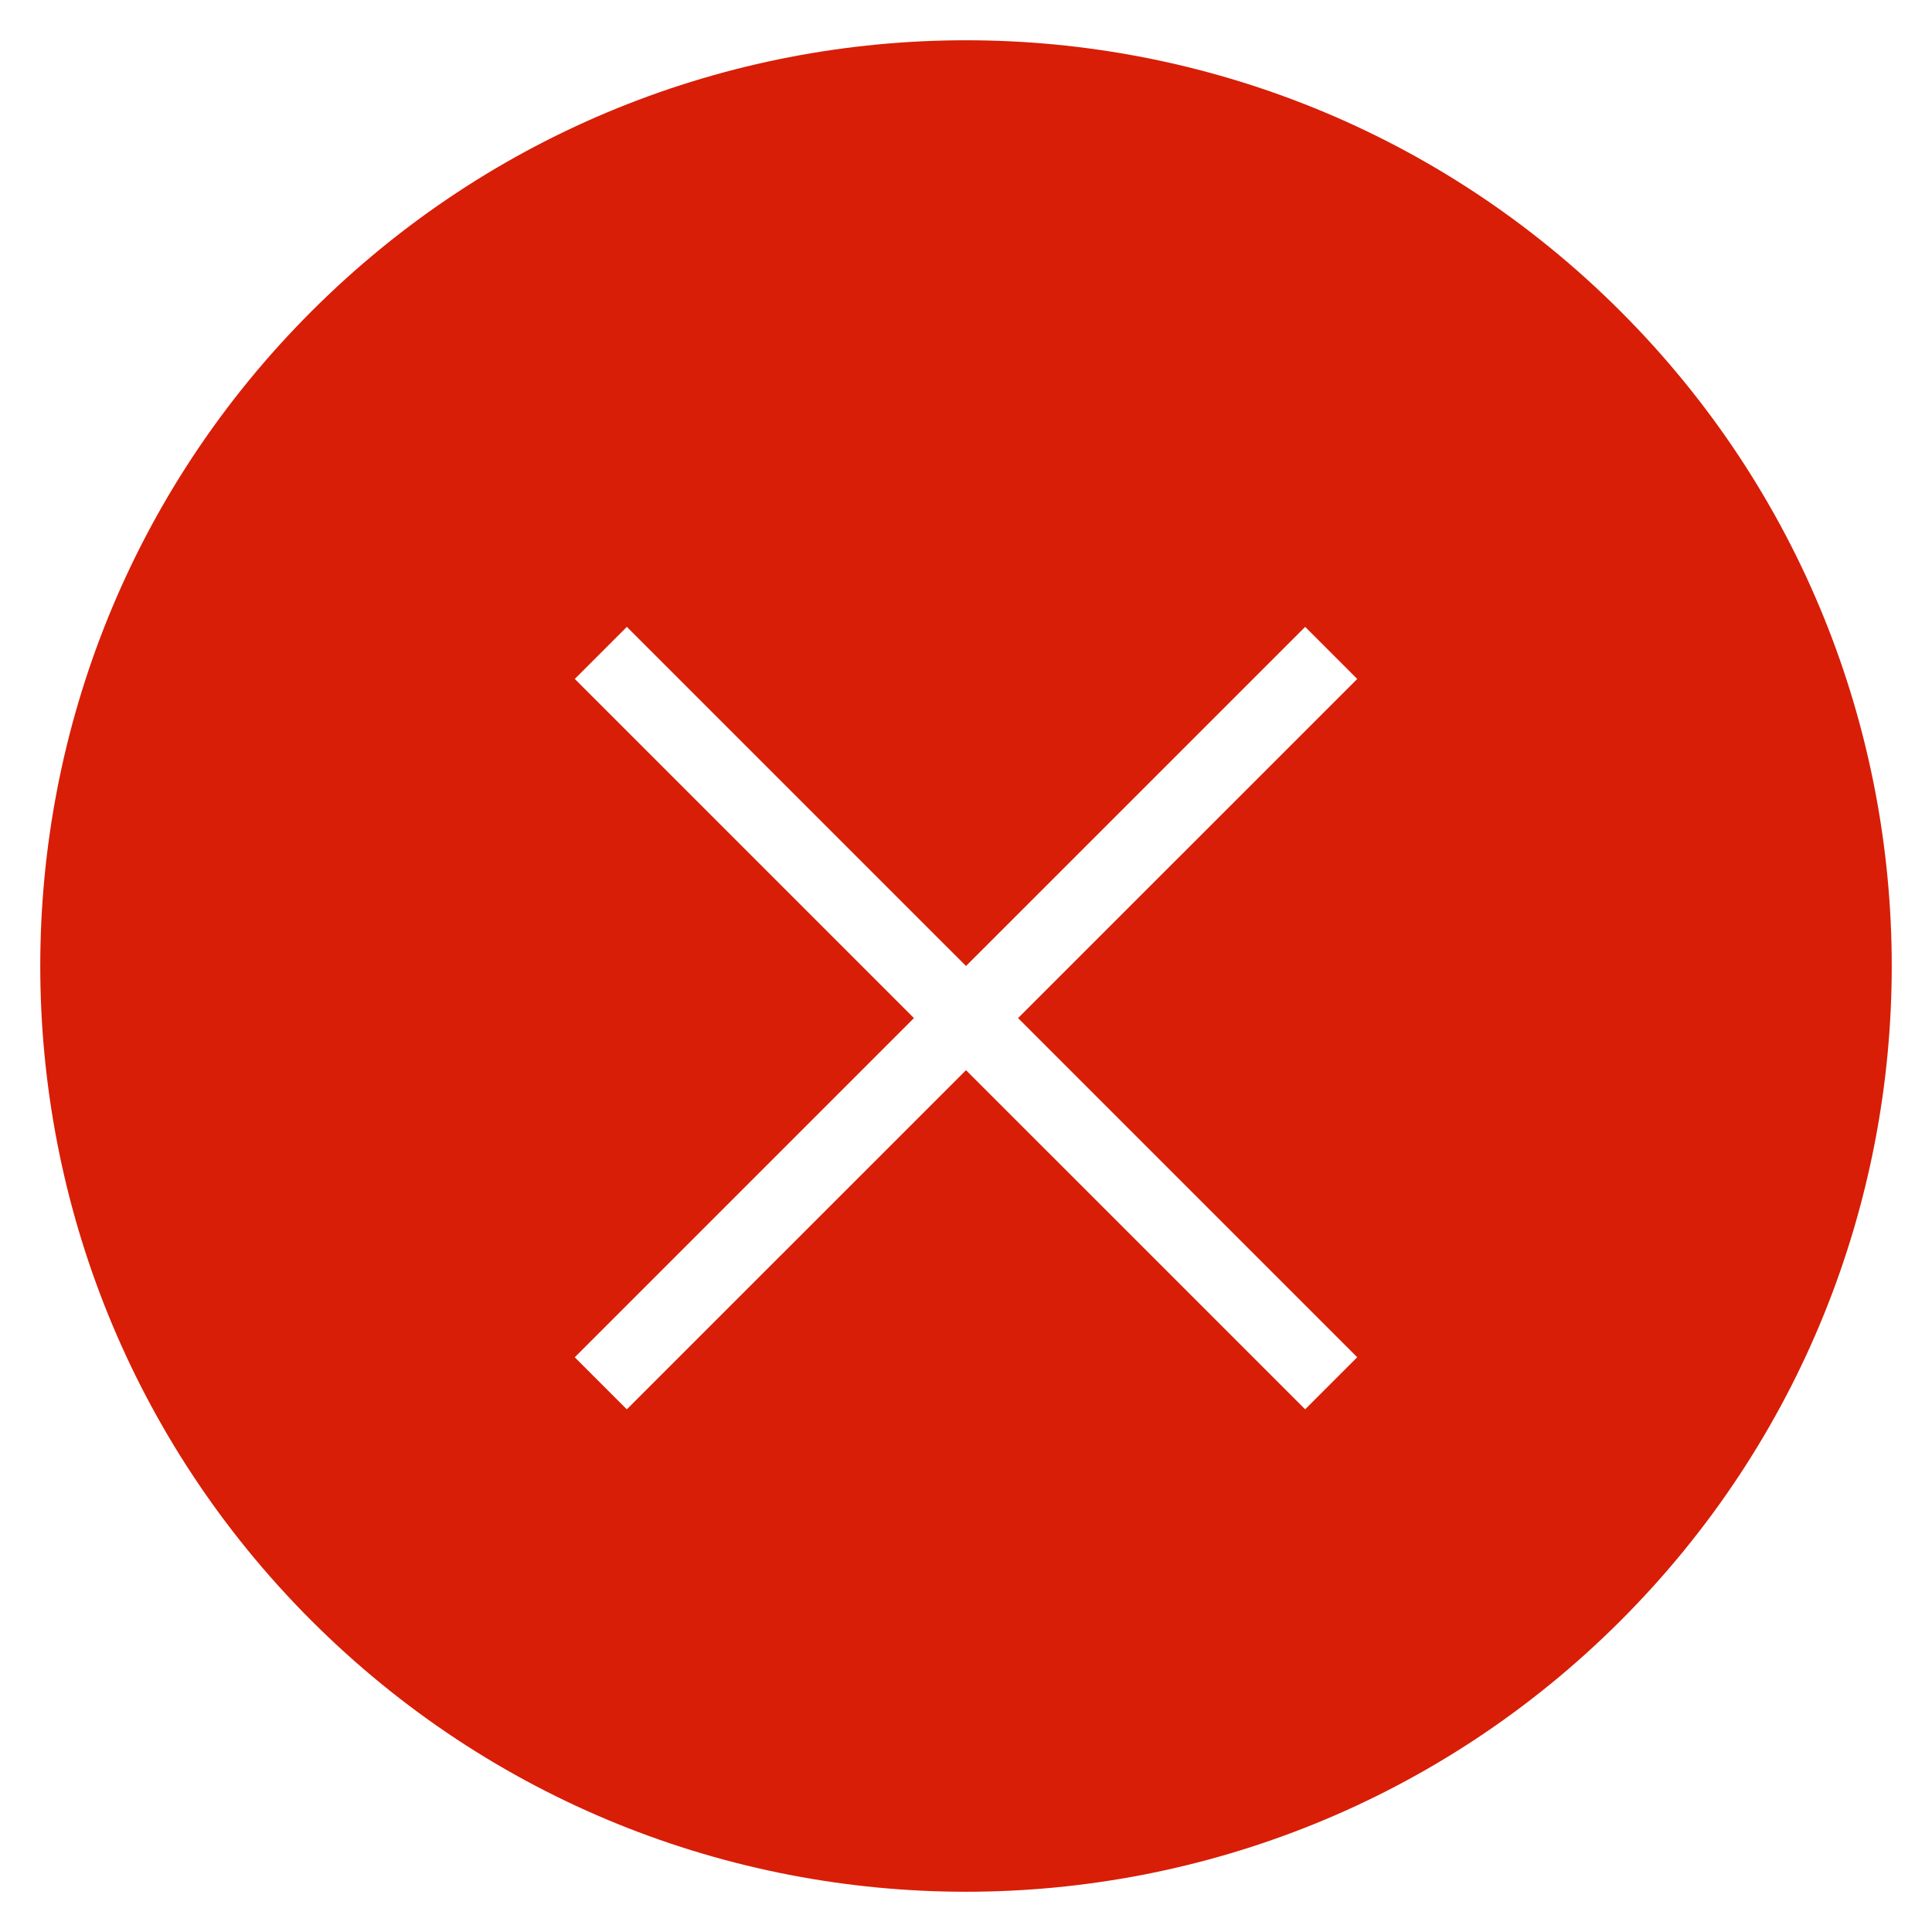 <?xml version="1.0" standalone="no"?><!DOCTYPE svg PUBLIC "-//W3C//DTD SVG 1.1//EN" "http://www.w3.org/Graphics/SVG/1.1/DTD/svg11.dtd"><svg t="1714120159487" class="icon" viewBox="0 0 1024 1024" version="1.1" xmlns="http://www.w3.org/2000/svg" p-id="4068" xmlns:xlink="http://www.w3.org/1999/xlink" width="200" height="200"><path d="M858.965 165.052c191.599 191.616 191.599 502.289 0 693.914-191.625 191.599-502.298 191.599-693.914 0-191.616-191.625-191.616-502.298 0-693.914s502.281-191.616 693.914 0zM719.369 359.851l-27.597-27.597L512 512 332.237 332.254 304.64 359.851l179.763 179.763-179.772 179.772 27.597 27.597L512 567.219l179.763 179.746 27.597-27.597-179.763-179.755L719.369 359.851z" fill="#d81e06" p-id="4069"></path></svg>